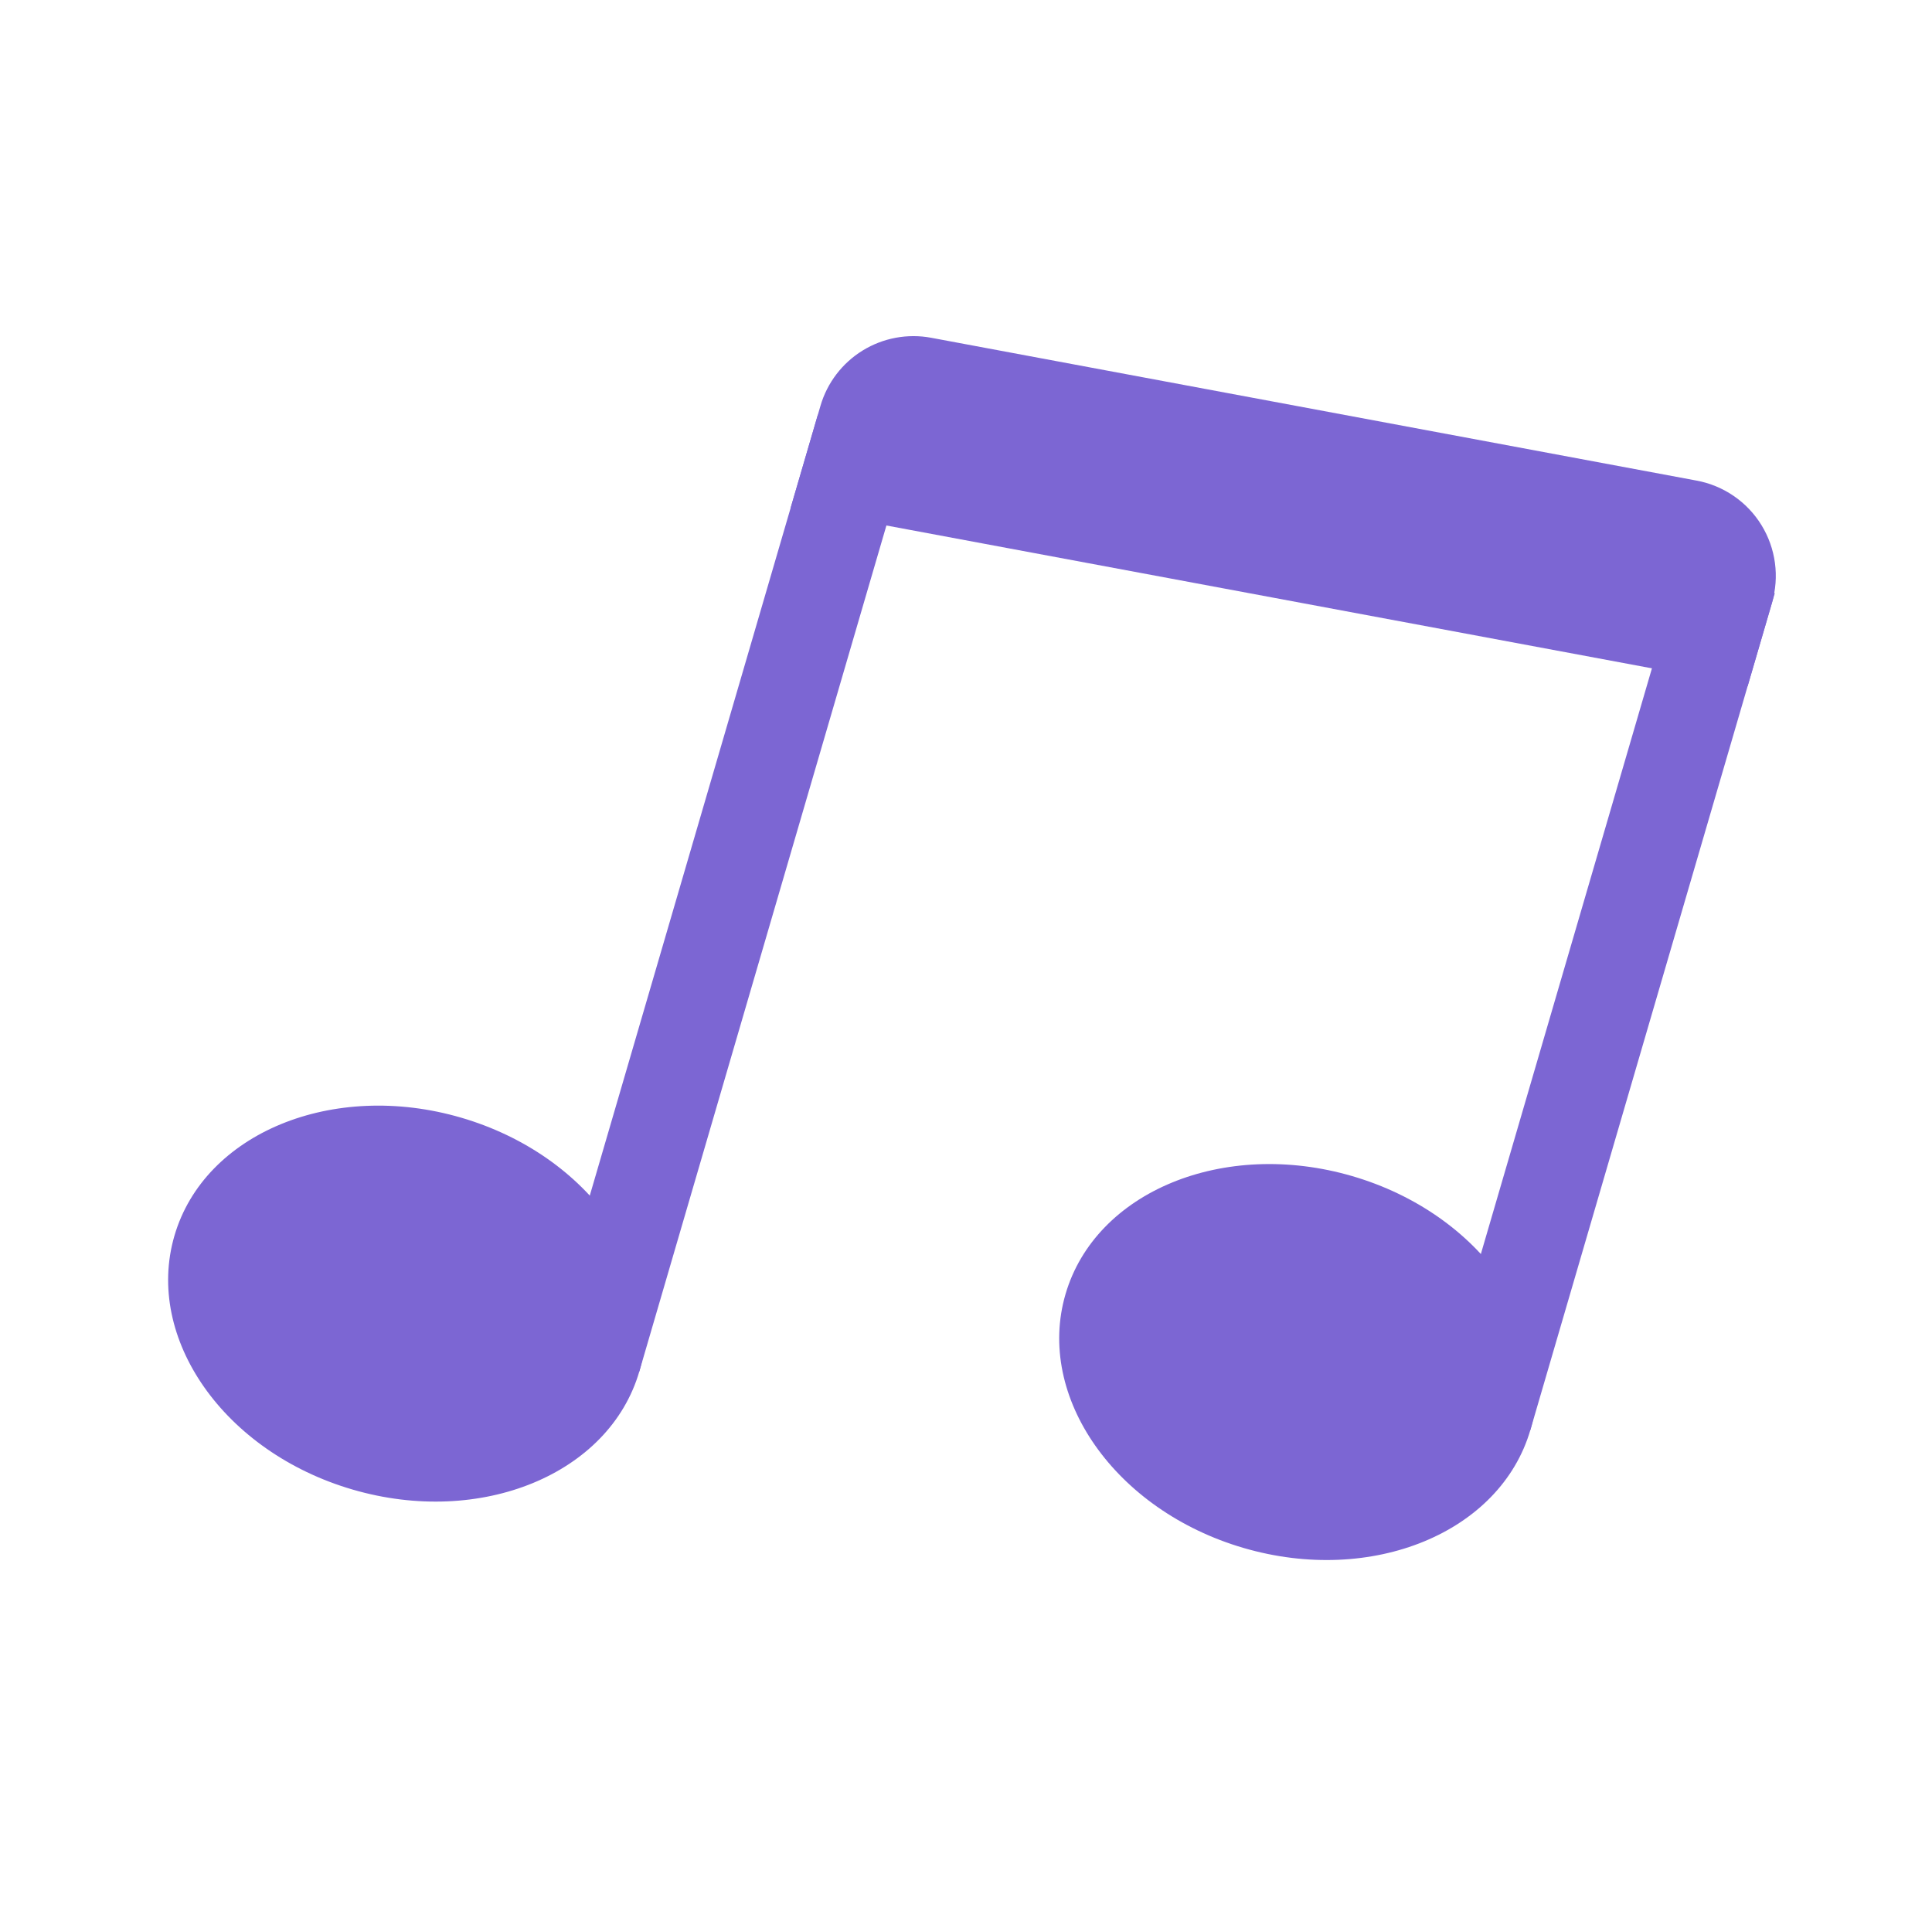 <svg width="187" height="185" viewBox="0 0 187 185" fill="none" xmlns="http://www.w3.org/2000/svg">
<path d="M61.879 132.757C58.975 142.701 46.544 147.812 34.125 144.185C21.706 140.558 13.98 129.56 16.884 119.616C19.785 109.681 32.219 104.561 44.638 108.188C57.057 111.815 64.781 122.822 61.879 132.757ZM148.127 138.414C145.223 148.358 132.792 153.468 120.373 149.841C107.954 146.214 100.228 135.216 103.132 125.272C106.036 115.328 118.467 110.218 130.886 113.845C143.305 117.472 151.031 128.47 148.127 138.414Z" fill="#7C66D3"/>
<path fill-rule="evenodd" clip-rule="evenodd" d="M139.128 135.785L162.783 54.794L171.782 57.422L148.127 138.414L139.128 135.785ZM88.162 42.767L61.879 132.757L52.88 130.129L79.163 40.139L88.162 42.767Z" fill="#7C66D3"/>
<path d="M79.413 39.284C80.064 37.053 81.521 35.143 83.501 33.926C85.481 32.709 87.842 32.27 90.127 32.695L164.222 46.522C165.51 46.762 166.734 47.269 167.814 48.011C168.894 48.752 169.806 49.712 170.493 50.828C171.179 51.944 171.624 53.192 171.798 54.49C171.973 55.789 171.873 57.11 171.506 58.367L169.153 66.421L76.535 49.138L79.413 39.284Z" fill="#7C66D3"/>
</svg>
